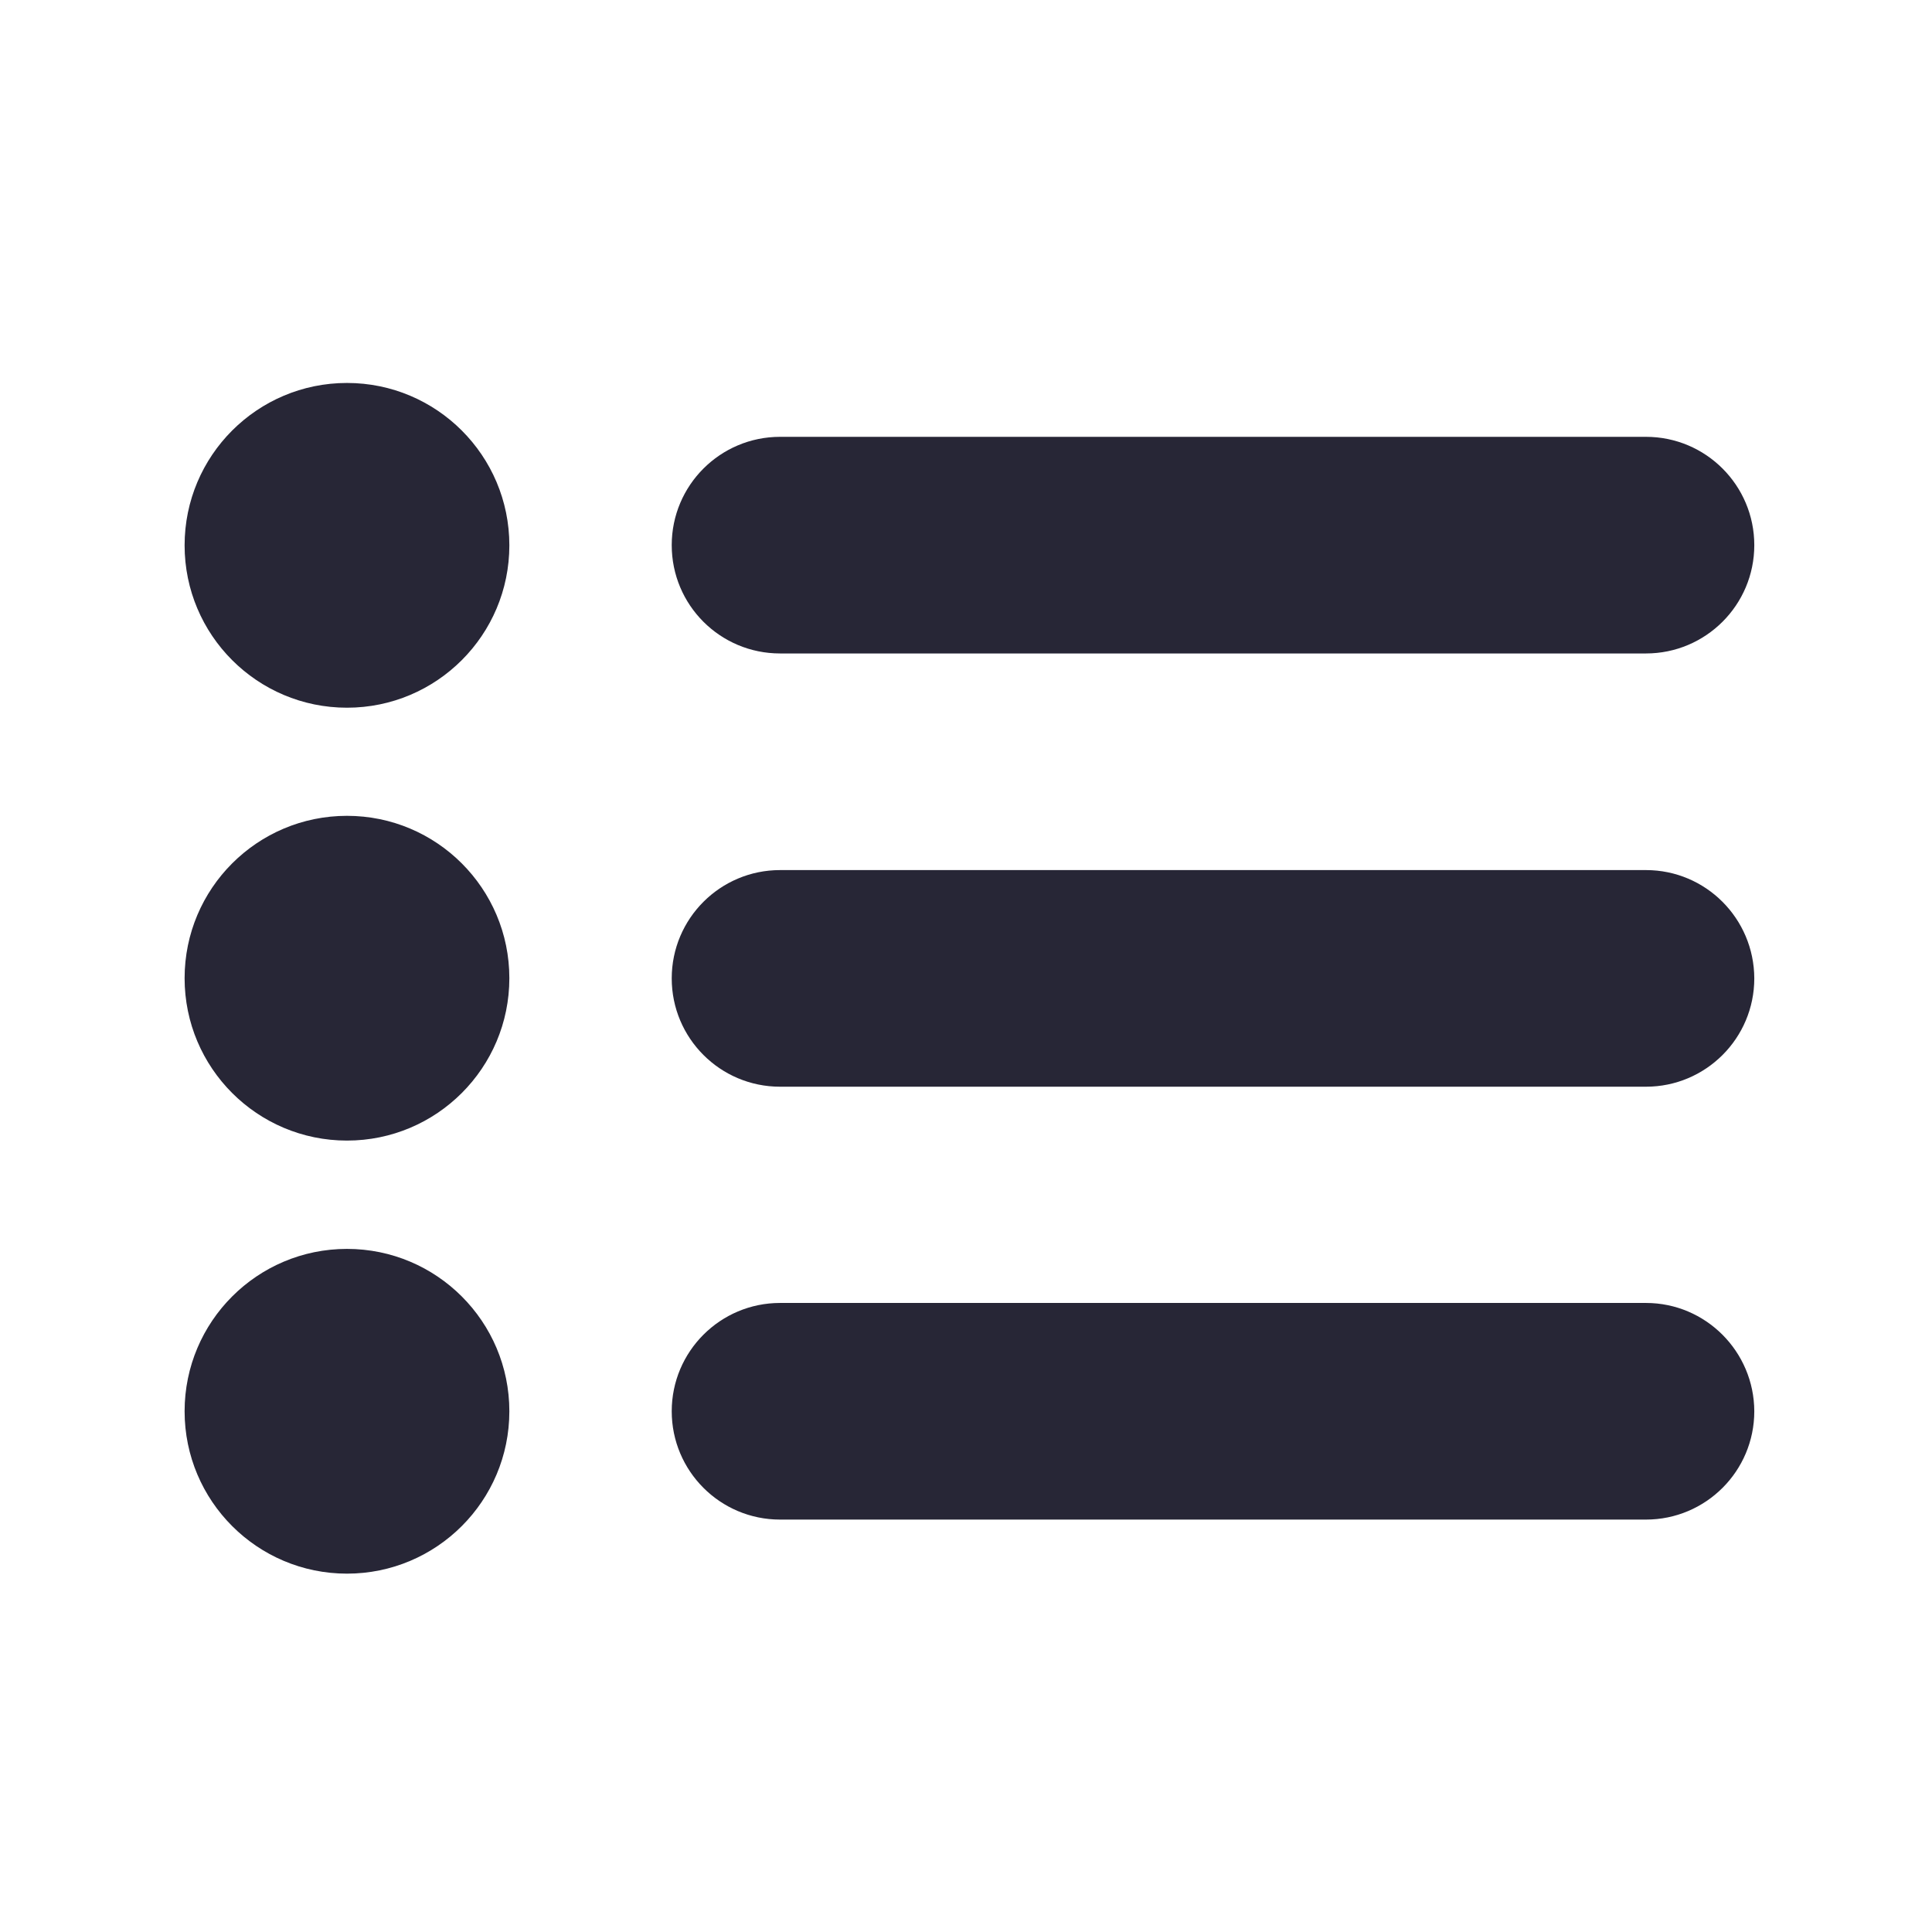 <?xml version="1.0" standalone="no"?><!DOCTYPE svg PUBLIC "-//W3C//DTD SVG 1.1//EN" "http://www.w3.org/Graphics/SVG/1.1/DTD/svg11.dtd"><svg width="200" height="200" viewBox="0 0 200 200" version="1.1" xmlns="http://www.w3.org/2000/svg" xmlns:xlink="http://www.w3.org/1999/xlink"><defs><style type="text/css"><![CDATA[

]]></style></defs><g class="transform-group"><g transform="scale(0.195, 0.195)"><path d="M184.2 203.3c-47.6 0-86.2 38.6-86.2 86.2s38.6 86.2 86.2 86.2 86.2-38.6 86.2-86.2-38.6-86.2-86.2-86.2z m0 229.8c-47.6 0-86.2 38.6-86.2 86.2s38.6 86.2 86.2 86.2 86.2-38.6 86.2-86.2-38.6-86.2-86.2-86.2z m0 229.9c-47.6 0-86.2 38.6-86.2 86.2s38.6 86.2 86.2 86.2 86.2-38.6 86.2-86.2-38.6-86.2-86.2-86.2z m229.9-316.1h459.7c31.7 0 57.5-25.7 57.5-57.5 0-31.7-25.7-57.5-57.5-57.5H414.1c-31.7 0-57.5 25.7-57.5 57.5s25.7 57.5 57.5 57.5z m459.7 115H414.1c-31.7 0-57.5 25.7-57.5 57.5 0 31.7 25.7 57.5 57.5 57.5h459.7c31.7 0 57.5-25.7 57.5-57.5-0.1-31.8-25.8-57.5-57.5-57.5z m0 229.8H414.1c-31.7 0-57.5 25.7-57.5 57.5 0 31.7 25.7 57.5 57.5 57.5h459.7c31.7 0 57.5-25.7 57.5-57.5-0.1-31.7-25.8-57.5-57.5-57.5z" fill="#272636"></path></g></g></svg>